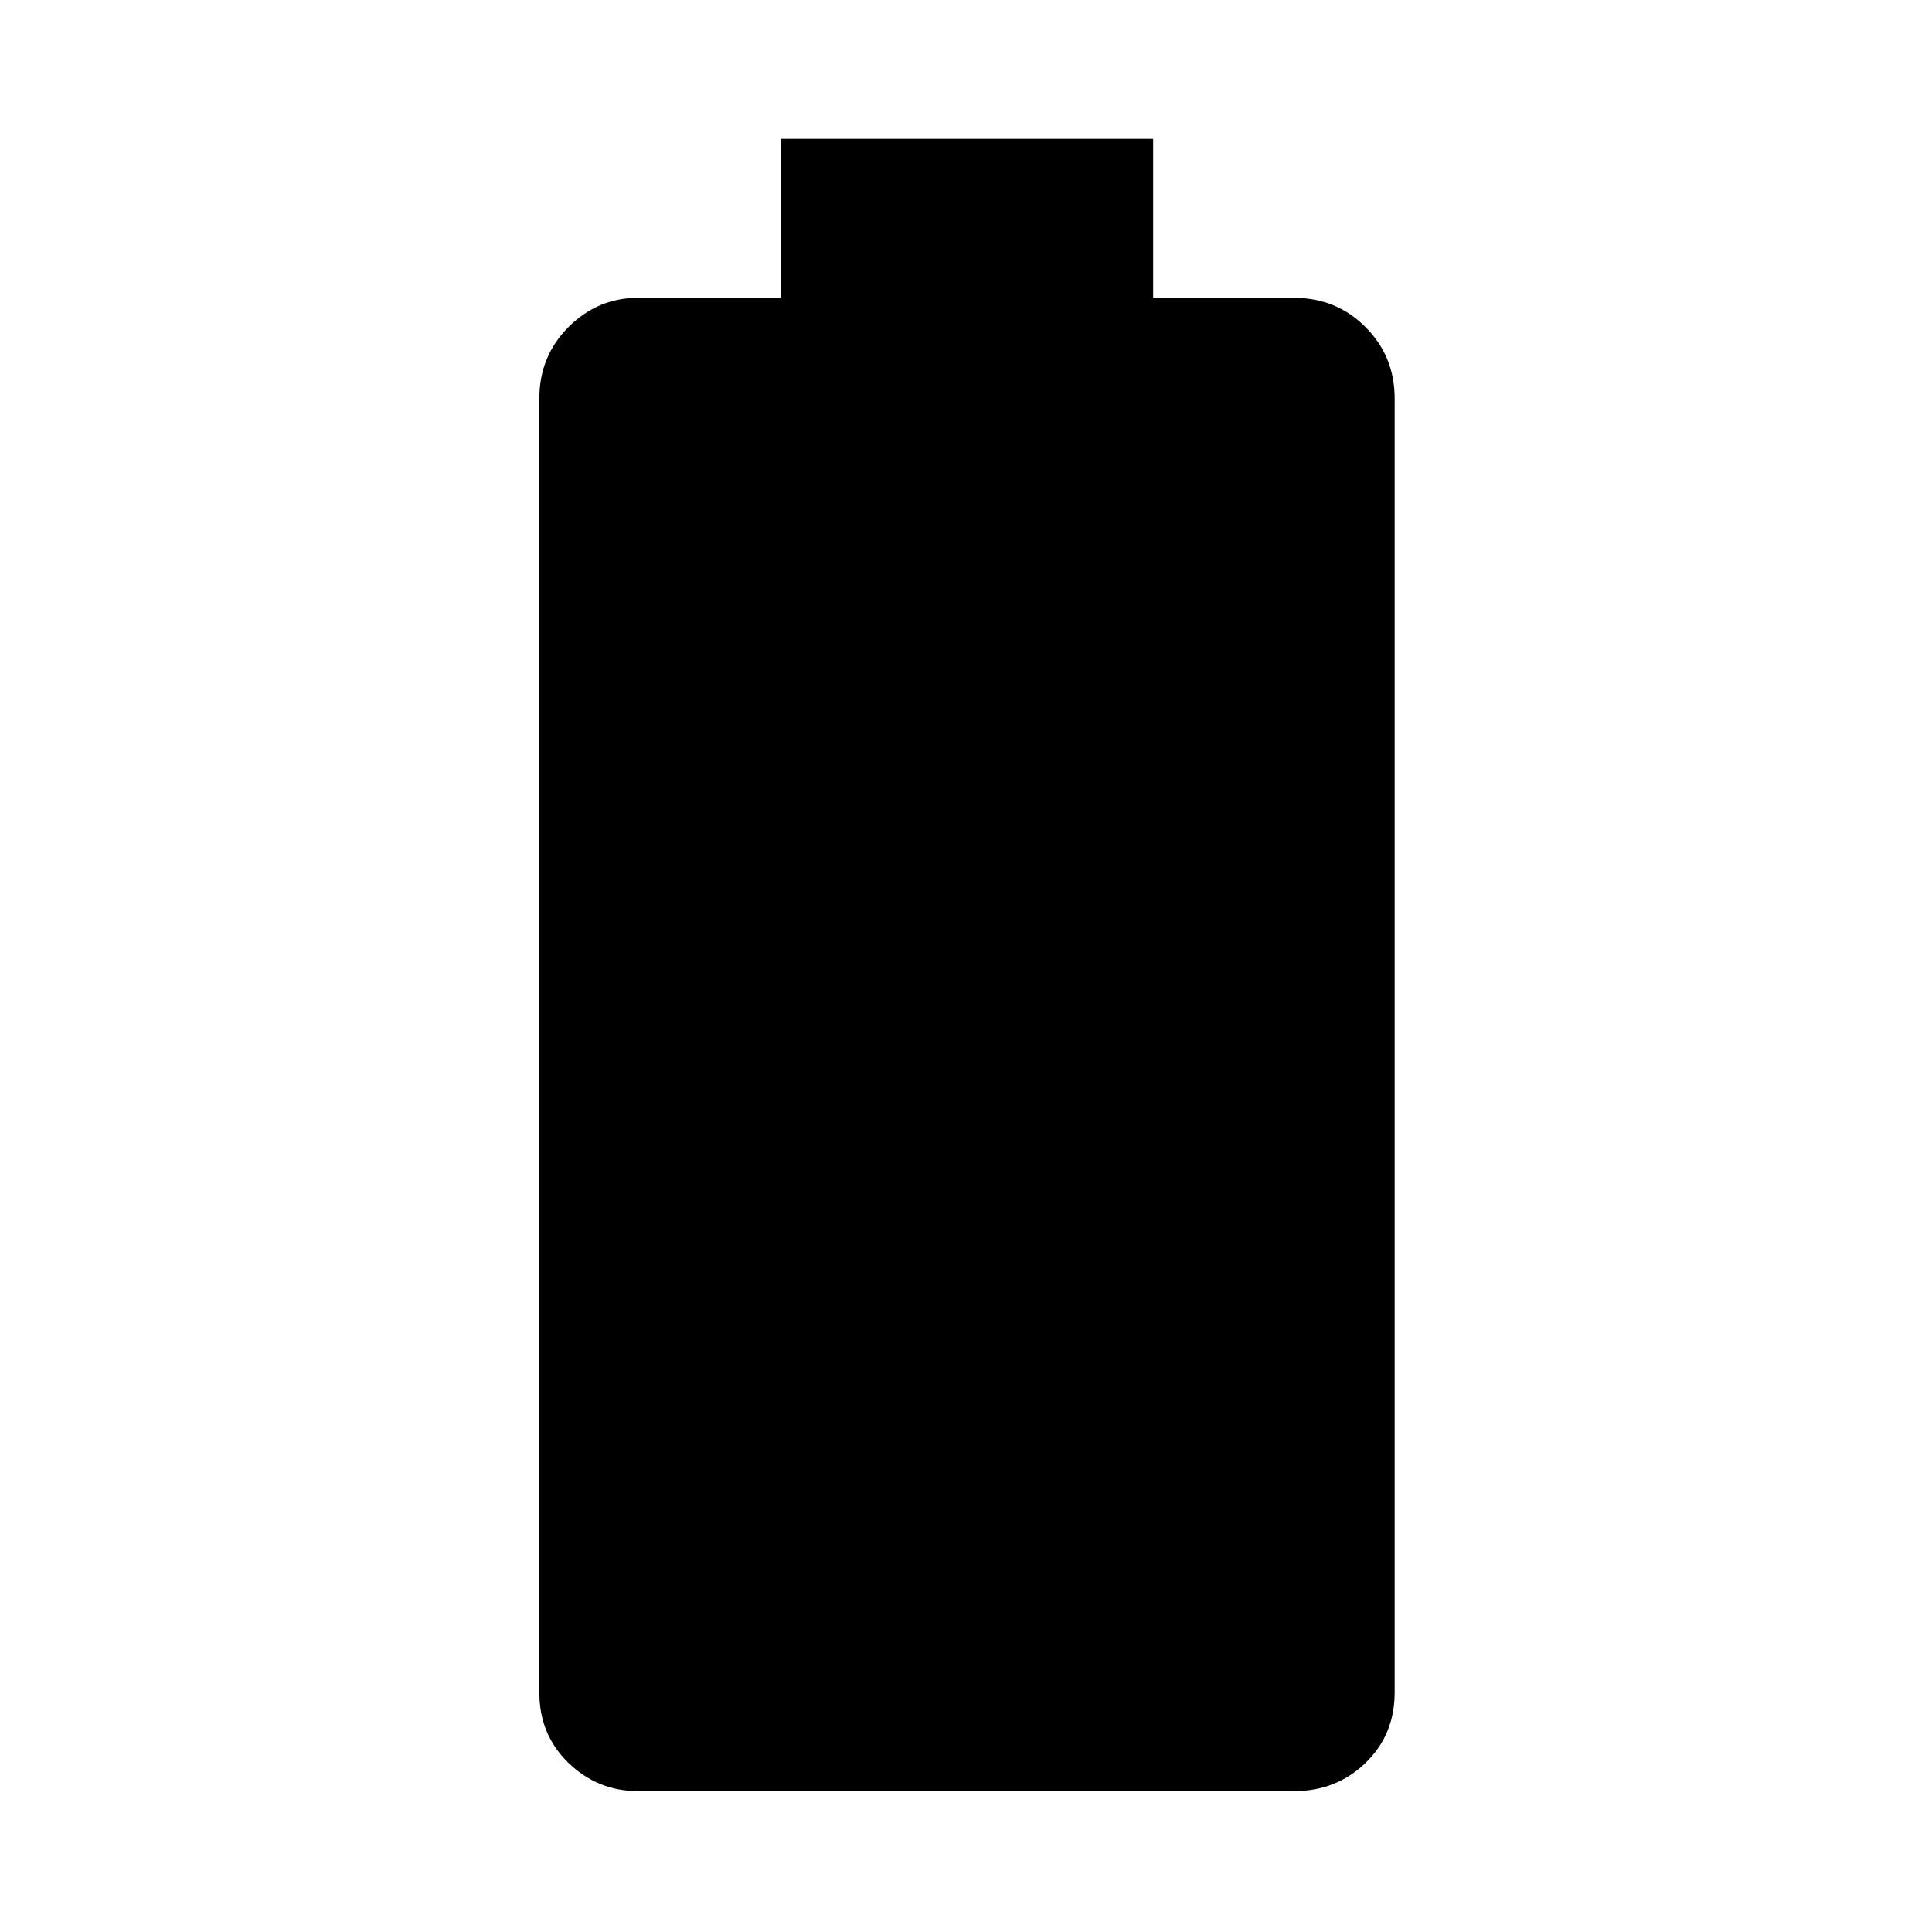 <svg xmlns="http://www.w3.org/2000/svg" height="48" width="48"><path d="M15.85 44.5q-1 0-1.725-.7-.725-.7-.725-1.75V9.9q0-1.05.725-1.775.725-.725 1.725-.725h3.55V3.45h9.25V7.4h3.5q1.05 0 1.775.725.725.725.725 1.775v32.15q0 1.05-.725 1.75t-1.775.7Z"/></svg>